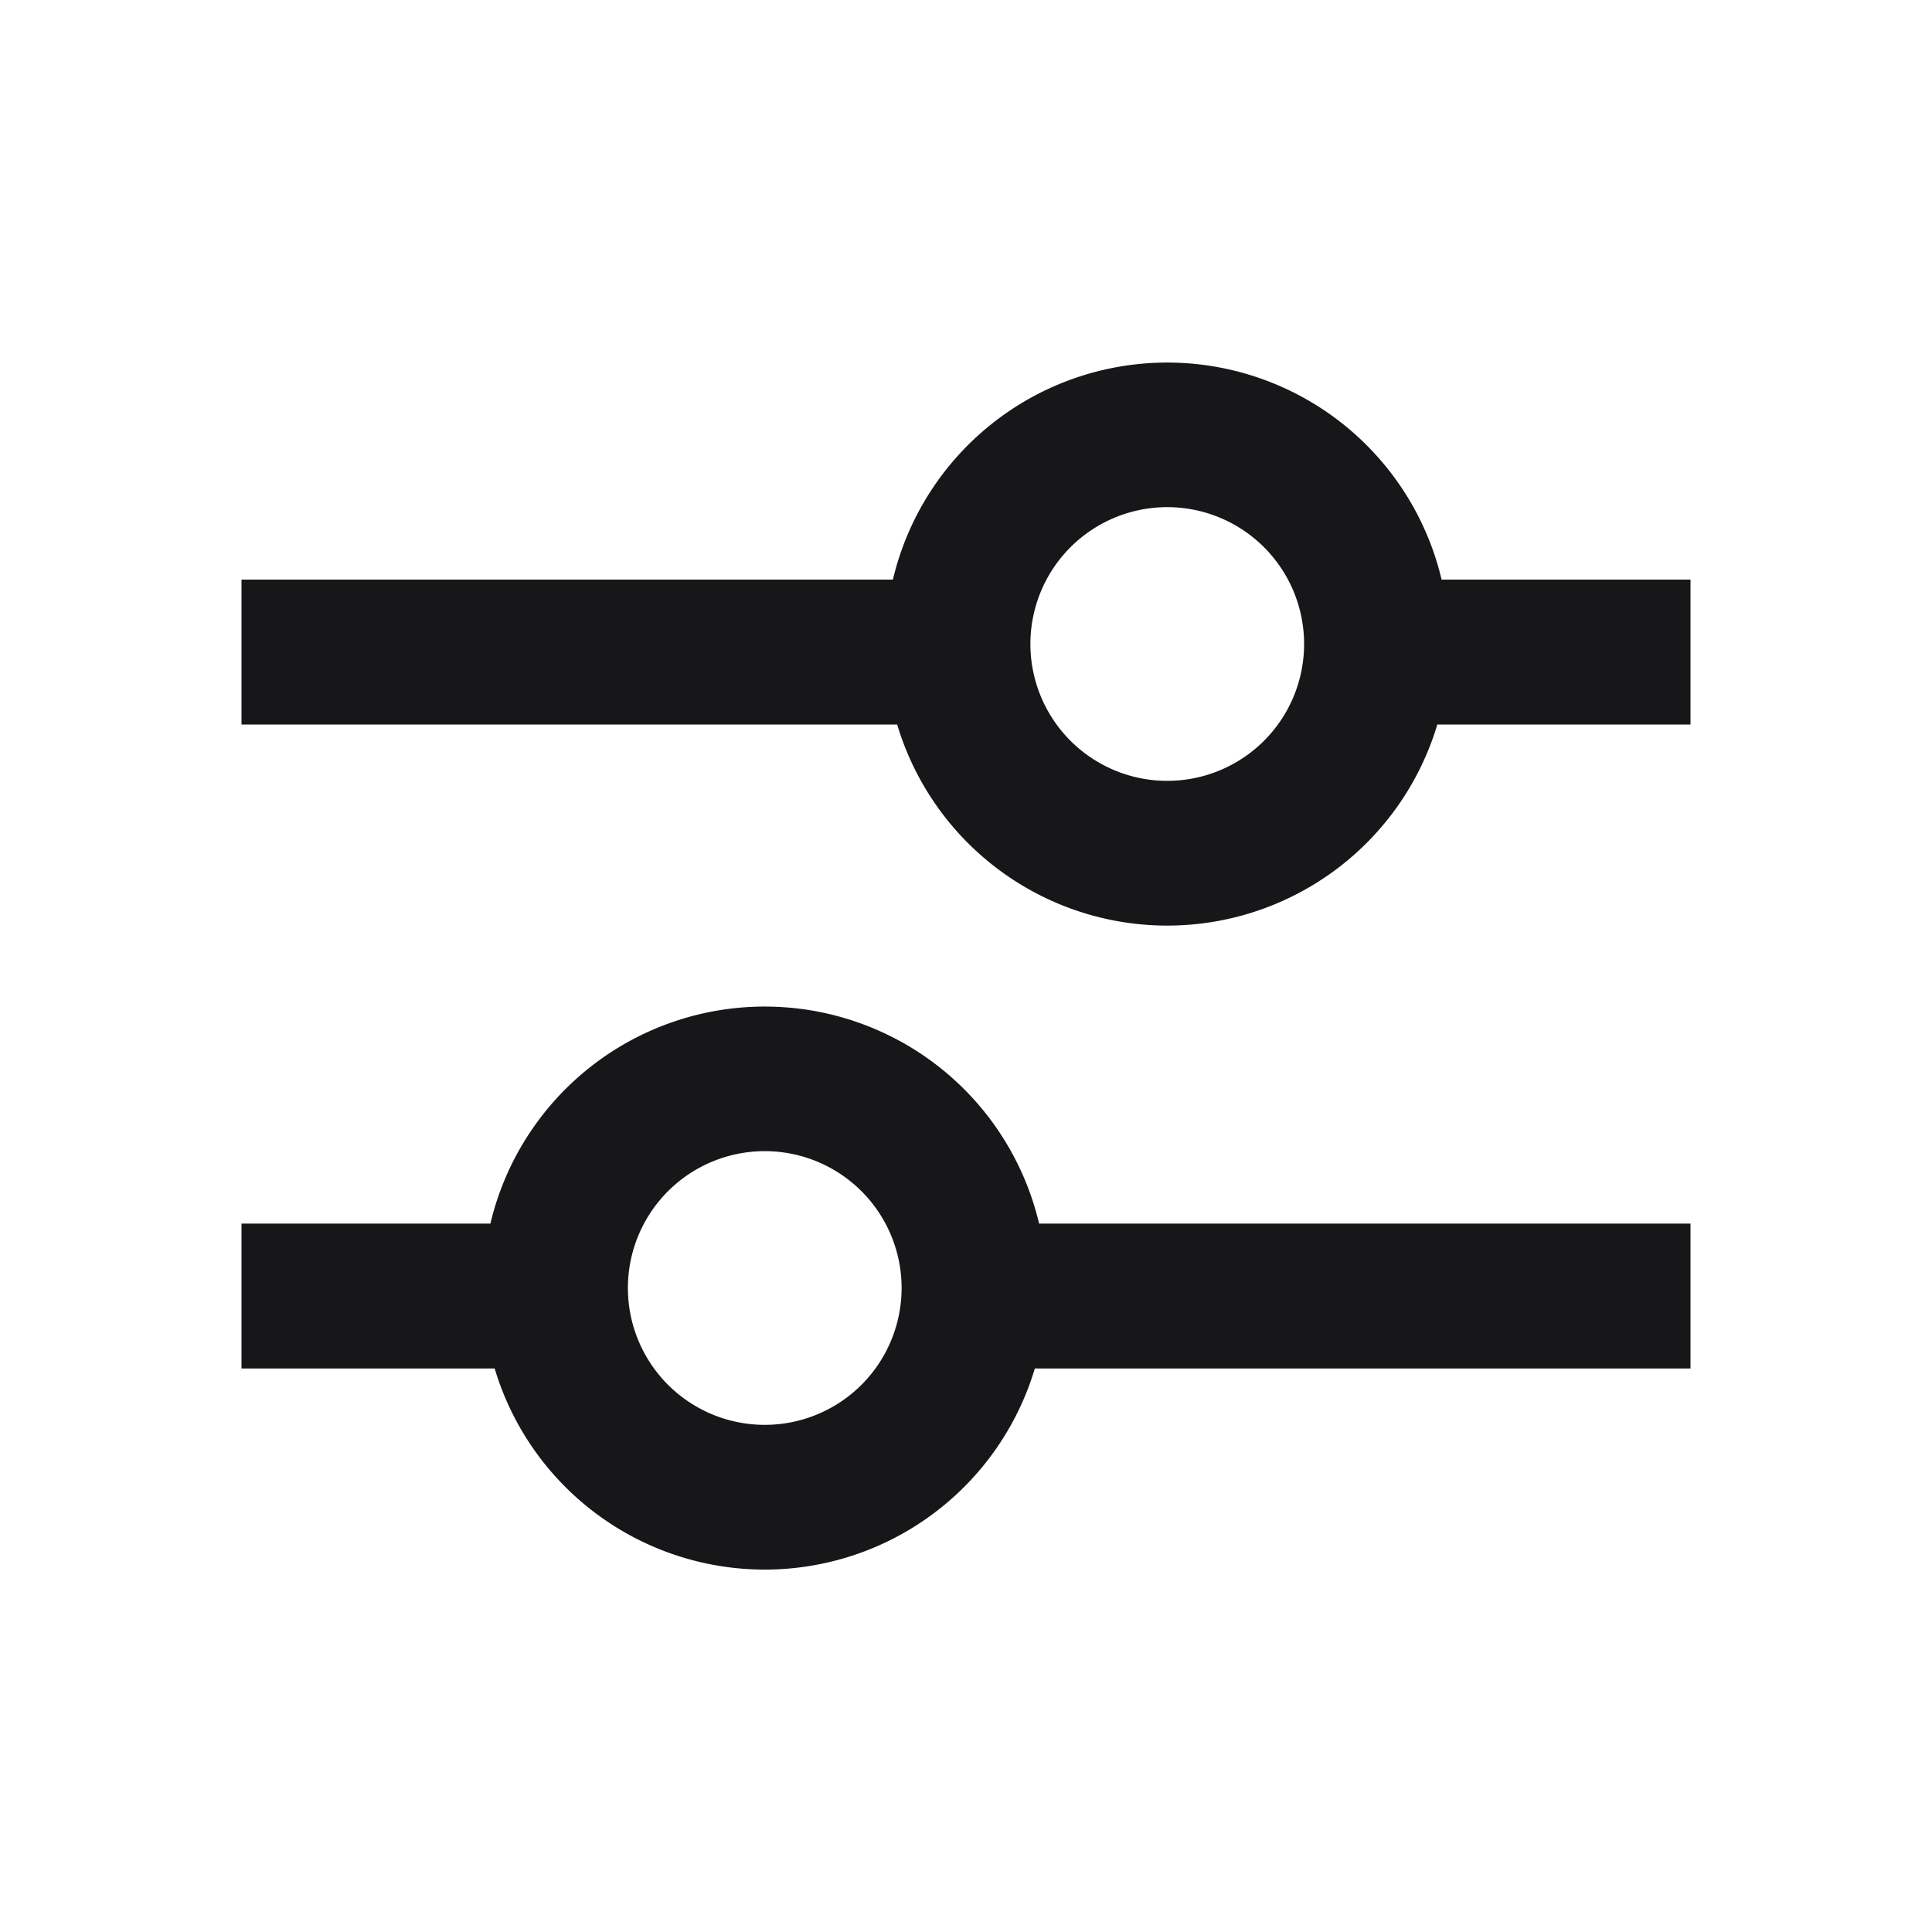 <svg xmlns="http://www.w3.org/2000/svg" width="24" height="24" fill="none" viewBox="0 0 24 24">
  <path fill="#171719" fill-rule="evenodd" d="M14.5 6.3a1.7 1.7 0 1 0 0 3.4 1.7 1.7 0 0 0 0-3.4ZM3 9h8.145a3.502 3.502 0 0 0 6.71 0H21V7.2h-3.092a3.502 3.502 0 0 0-6.816 0H3V9Zm9.855 8H21v-1.8h-8.092a3.502 3.502 0 0 0-6.816 0H3V17h3.145a3.502 3.502 0 0 0 6.71 0ZM7.8 16a1.7 1.7 0 1 1 3.4 0 1.7 1.7 0 0 1-3.4 0Z" clip-rule="evenodd"/>
</svg>
